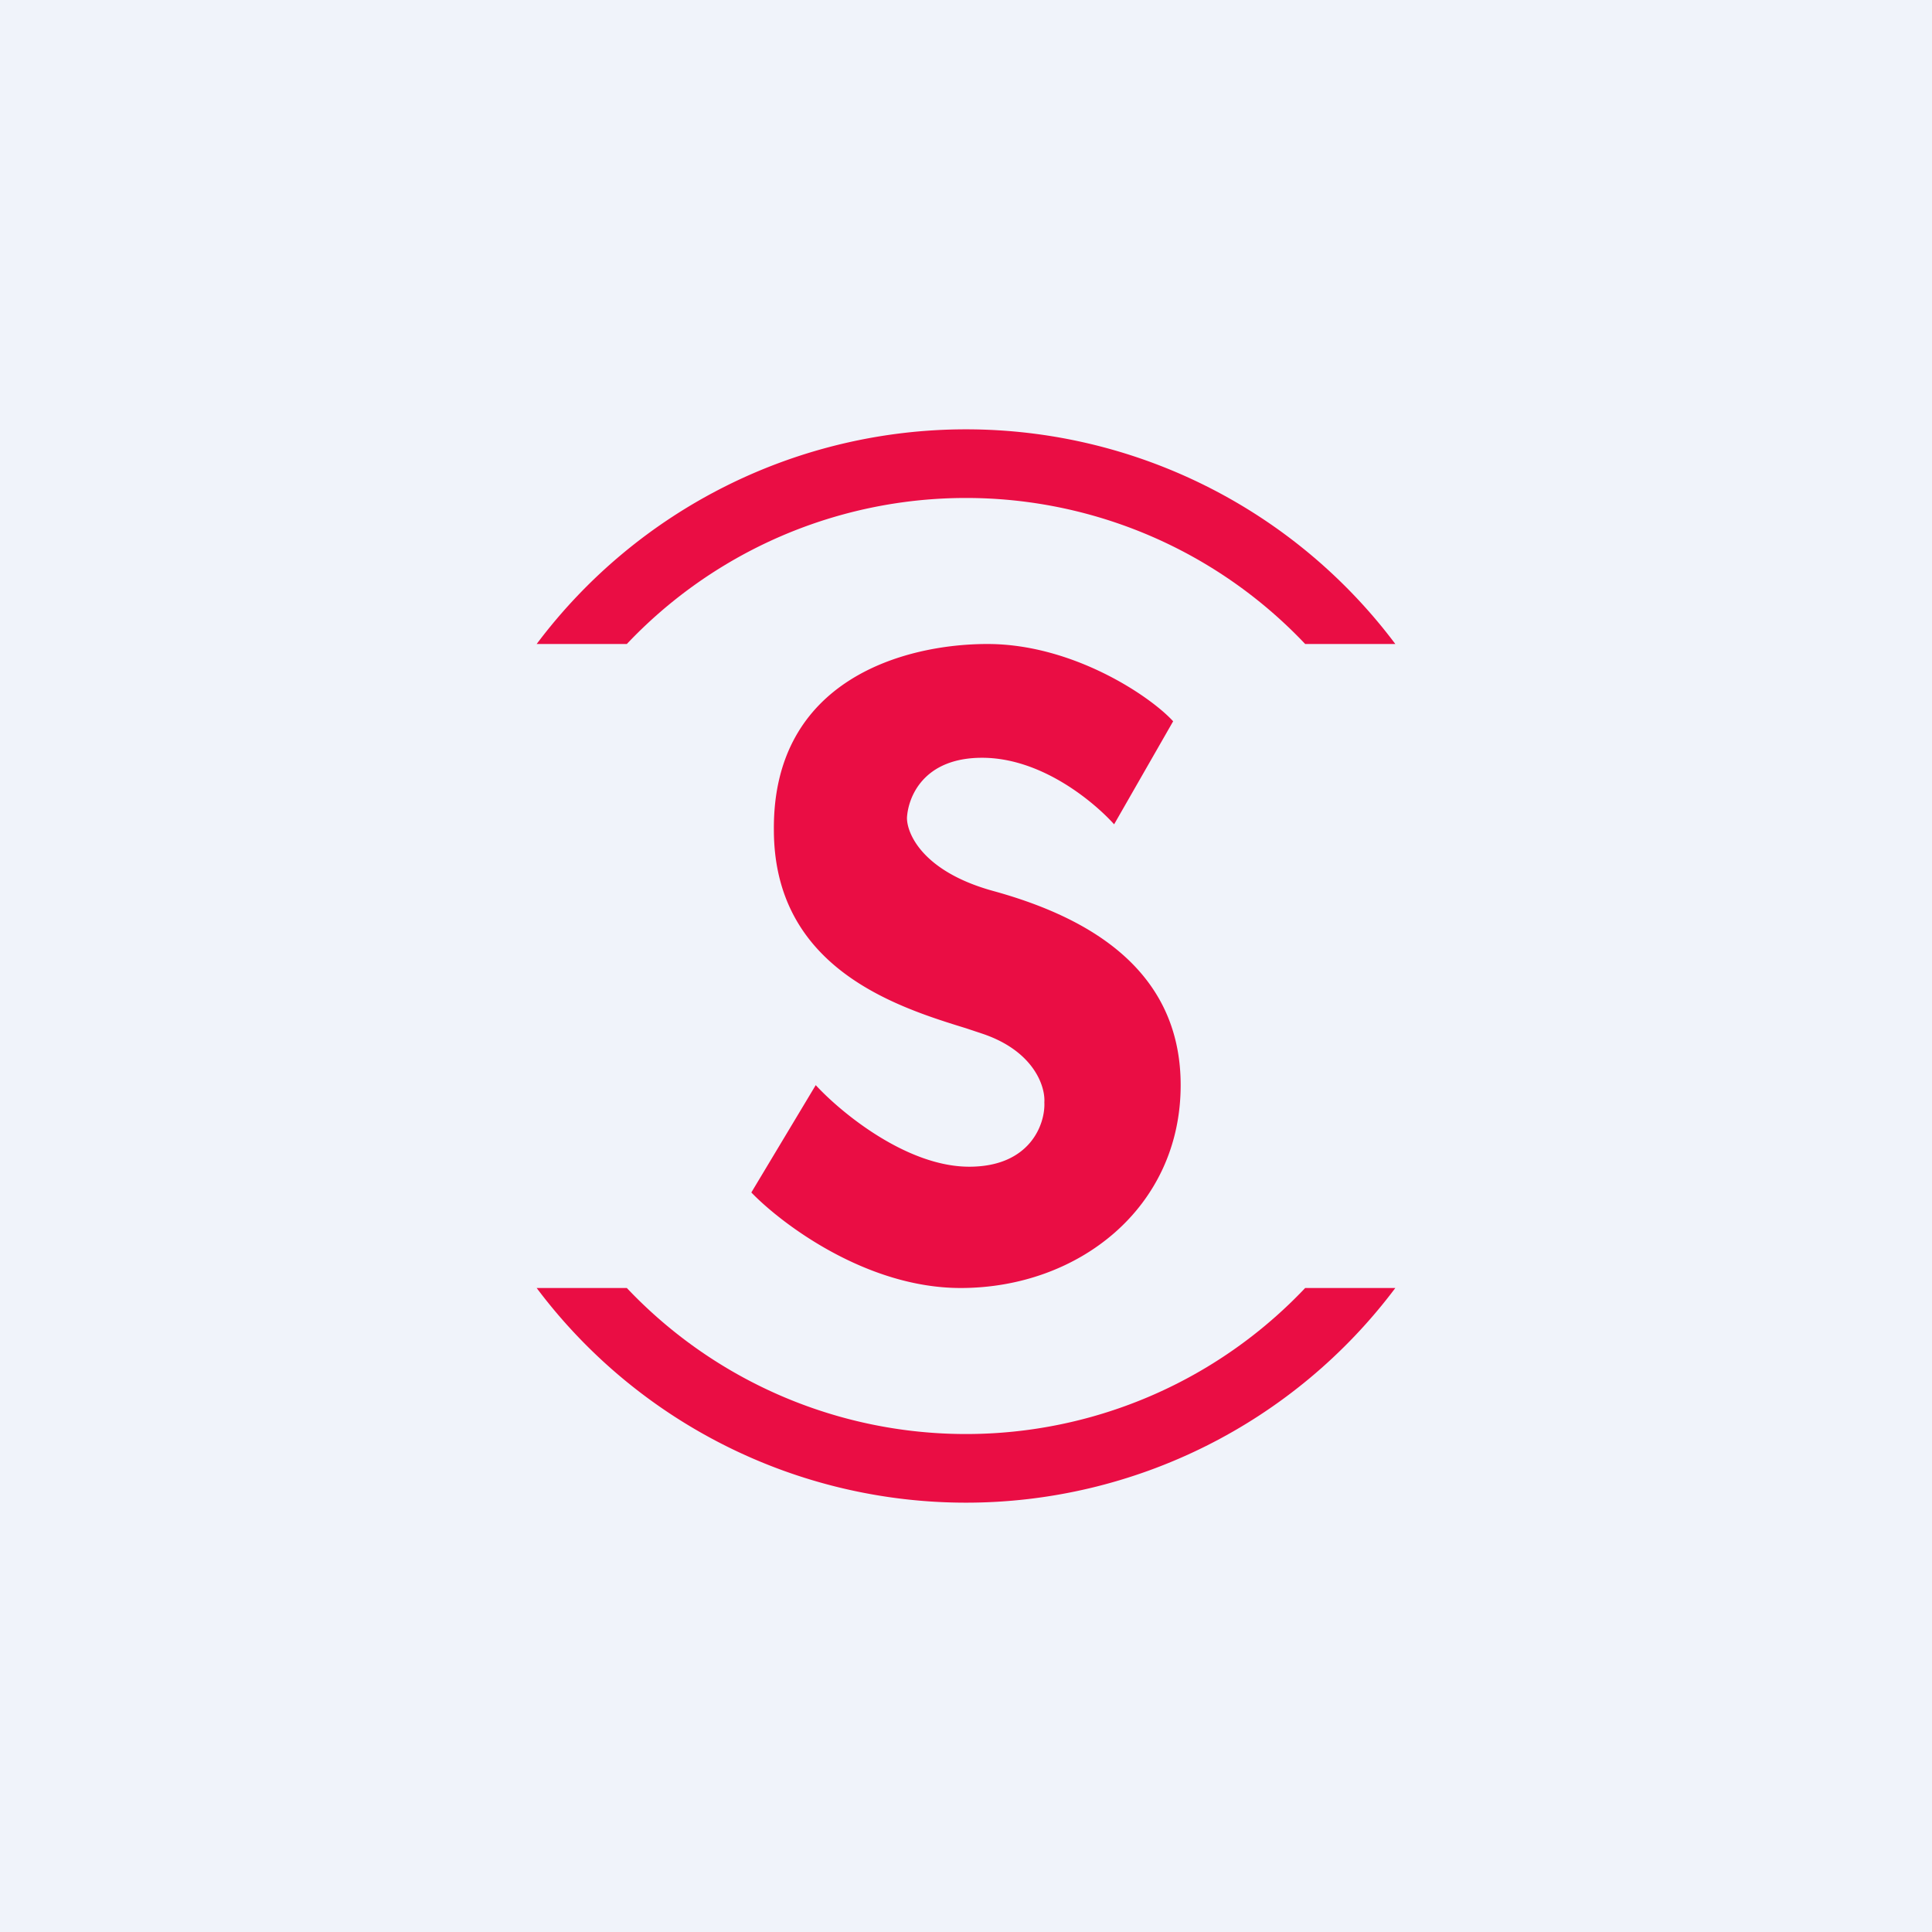 <!-- by TradingView --><svg width="18" height="18" viewBox="0 0 18 18" xmlns="http://www.w3.org/2000/svg"><path fill="#F0F3FA" d="M0 0h18v18H0z"/><path d="M9 14a5 5 0 0 0 4-2h-.84a4.35 4.35 0 0 1-6.32 0H5a5 5 0 0 0 4 2ZM9 4a5 5 0 0 1 4 2h-.84a4.35 4.35 0 0 0-6.32 0H5a5 5 0 0 1 4-2Zm-2 7.11.6-1c.24.26.85.76 1.43.76.57 0 .71-.4.7-.6.01-.15-.1-.48-.58-.64L9 9.58c-.65-.2-1.79-.56-1.79-1.85C7.2 6.33 8.43 6 9.2 6c.79 0 1.51.48 1.73.72l-.55.96c-.18-.2-.67-.62-1.23-.62-.55 0-.69.37-.7.56 0 .15.15.5.8.68.8.22 1.75.68 1.75 1.81 0 1.14-.95 1.89-2.05 1.89-.88 0-1.67-.6-1.95-.89Z" fill="#EA0D44"/></svg>